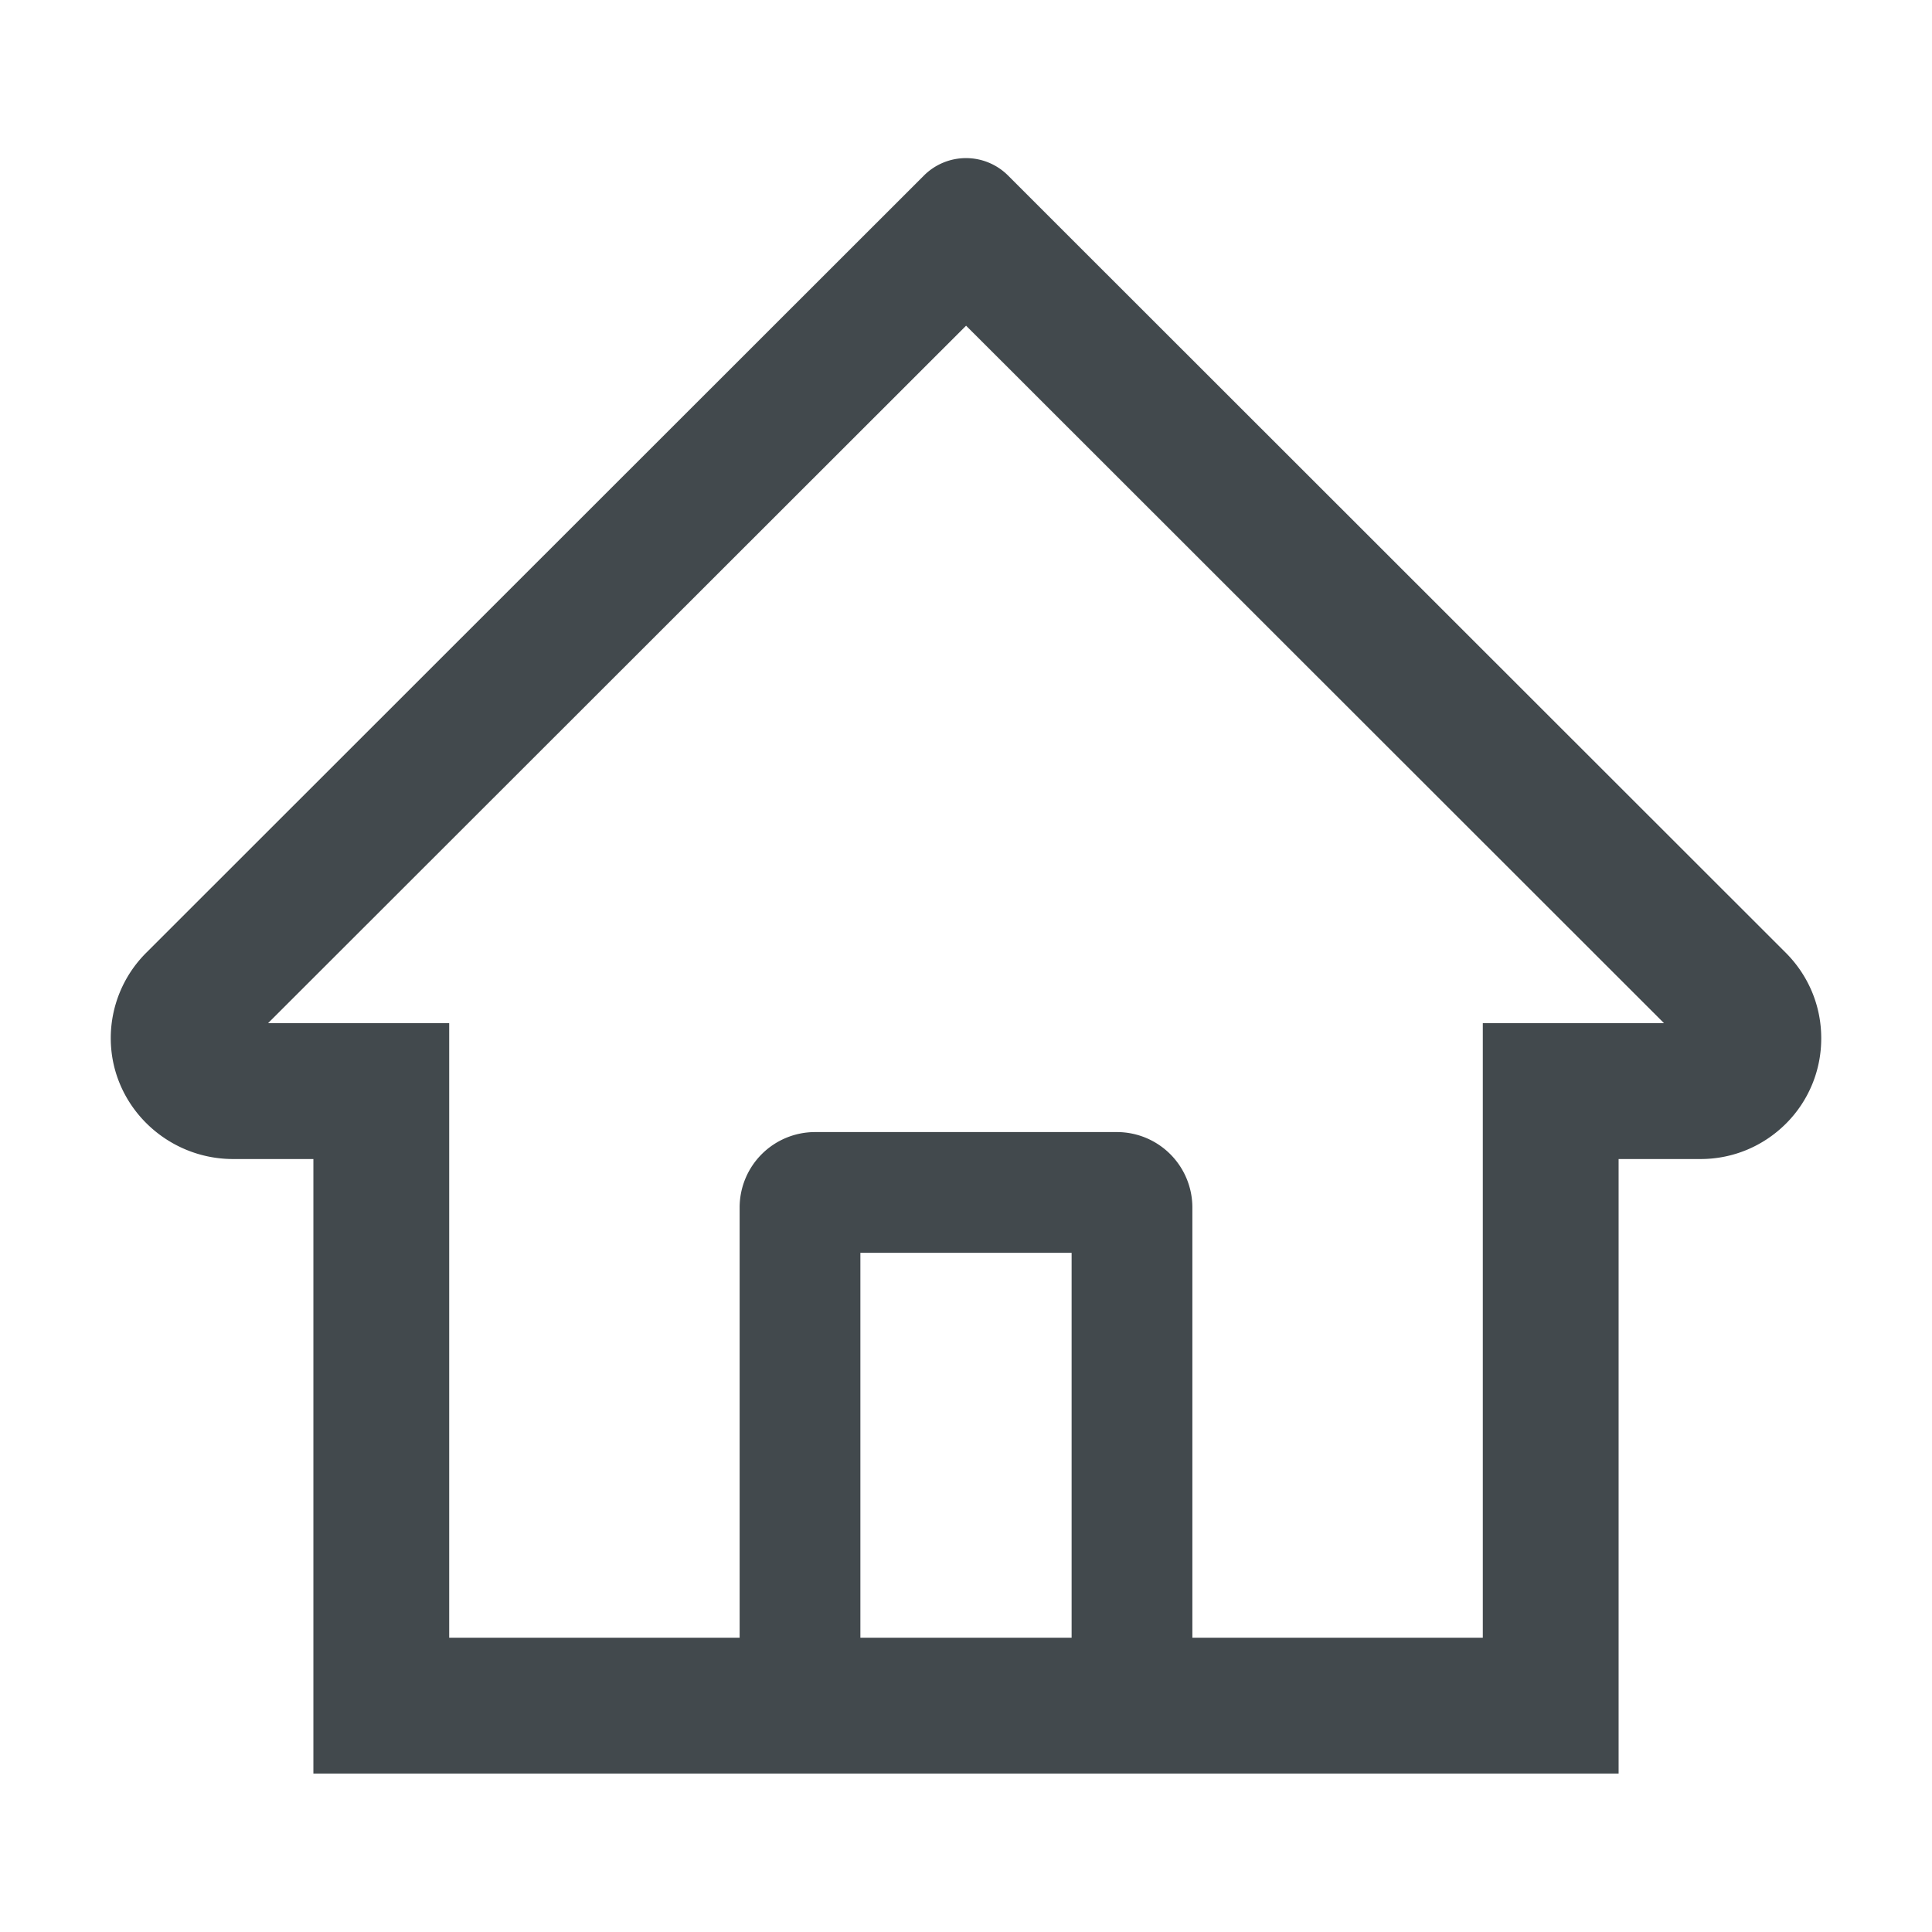 <svg width="24" height="24" fill="none" xmlns="http://www.w3.org/2000/svg">
    <path d="m22.184 11.836-9.057-9.051-.607-.607a.739.739 0 0 0-1.04 0l-9.664 9.658a1.498 1.498 0 0 0-.44 1.078c.01.825.696 1.484 1.52 1.484h.997v7.634h16.214v-7.634h1.017c.401 0 .778-.157 1.062-.44a1.491 1.491 0 0 0 .438-1.062c0-.399-.157-.776-.44-1.06Zm-8.872 8.508h-2.624v-4.781h2.624v4.781Zm5.108-7.634v7.634h-3.608V15a.937.937 0 0 0-.937-.937h-3.75a.937.937 0 0 0-.937.937v5.344H5.58V12.71H3.33l8.671-8.664.542.541 8.128 8.123H18.42Z" fill="#42494D"/>
</svg>
